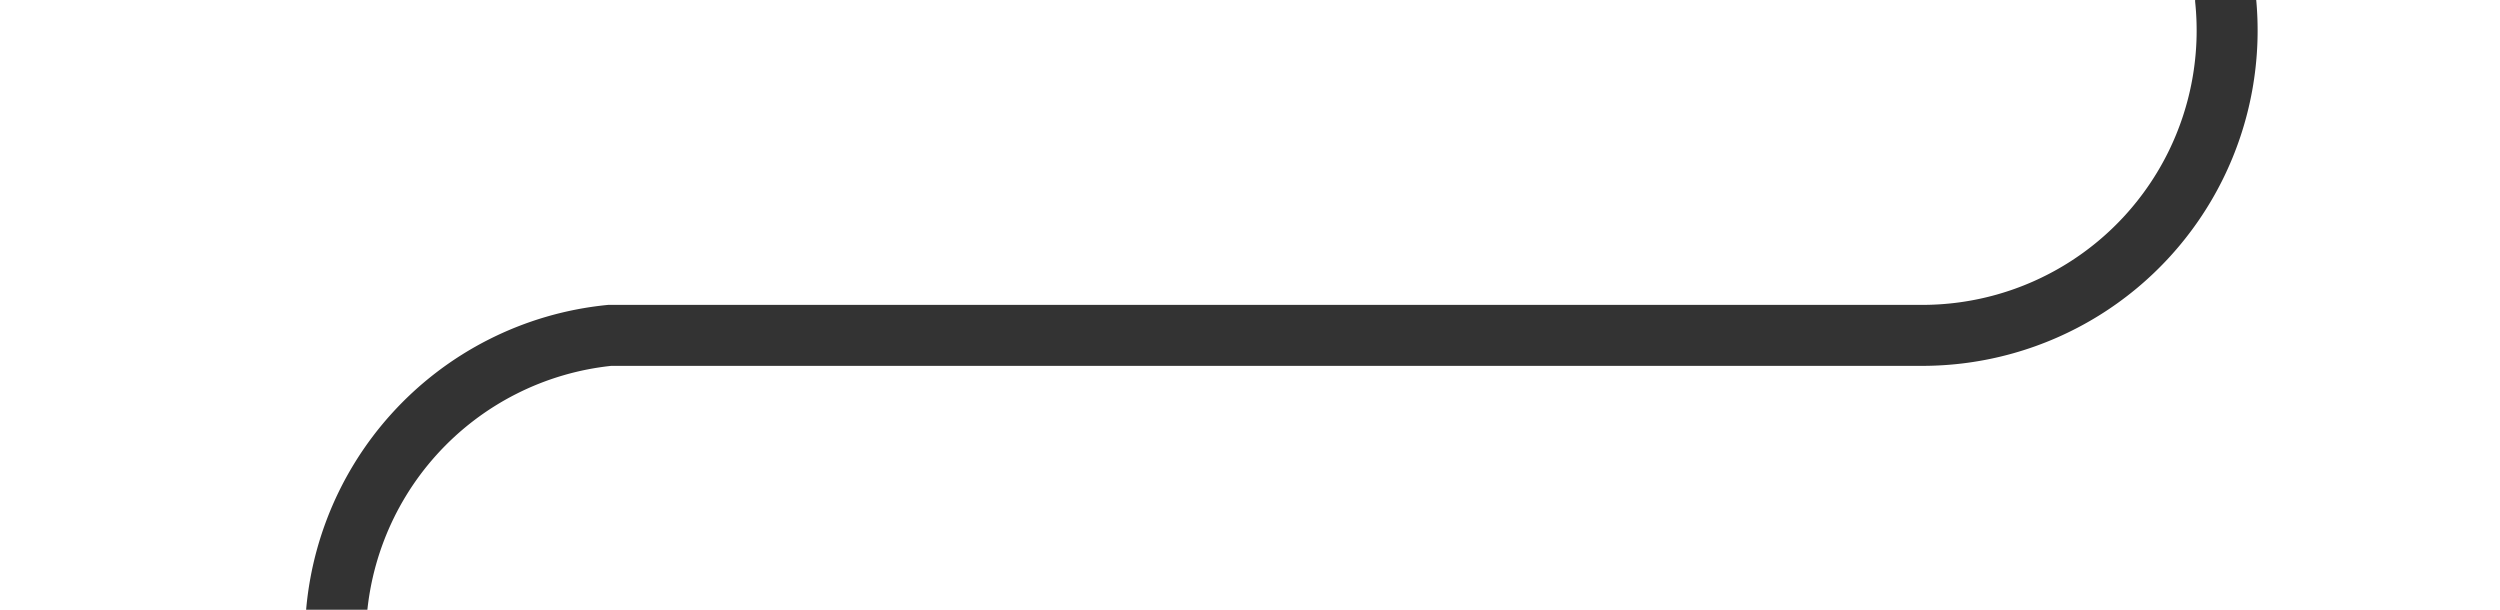 ﻿<?xml version="1.0" encoding="utf-8"?>
<svg version="1.1" xmlns:xlink="http://www.w3.org/1999/xlink" width="41px" height="10px" preserveAspectRatio="xMinYMid meet" viewBox="181 5876  41 8" xmlns="http://www.w3.org/2000/svg">
  <path d="M 217.5 5779  L 217.5 5875  A 5 5 0 0 1 212.5 5880.5 L 191 5880.5  A 5 5 0 0 0 186.5 5885.5 L 186.5 5886  " stroke-width="1" stroke="#333333" fill="none" />
  <path d="M 180.2 5885  L 186.5 5891  L 192.8 5885  L 180.2 5885  Z " fill-rule="nonzero" fill="#333333" stroke="none" />
</svg>